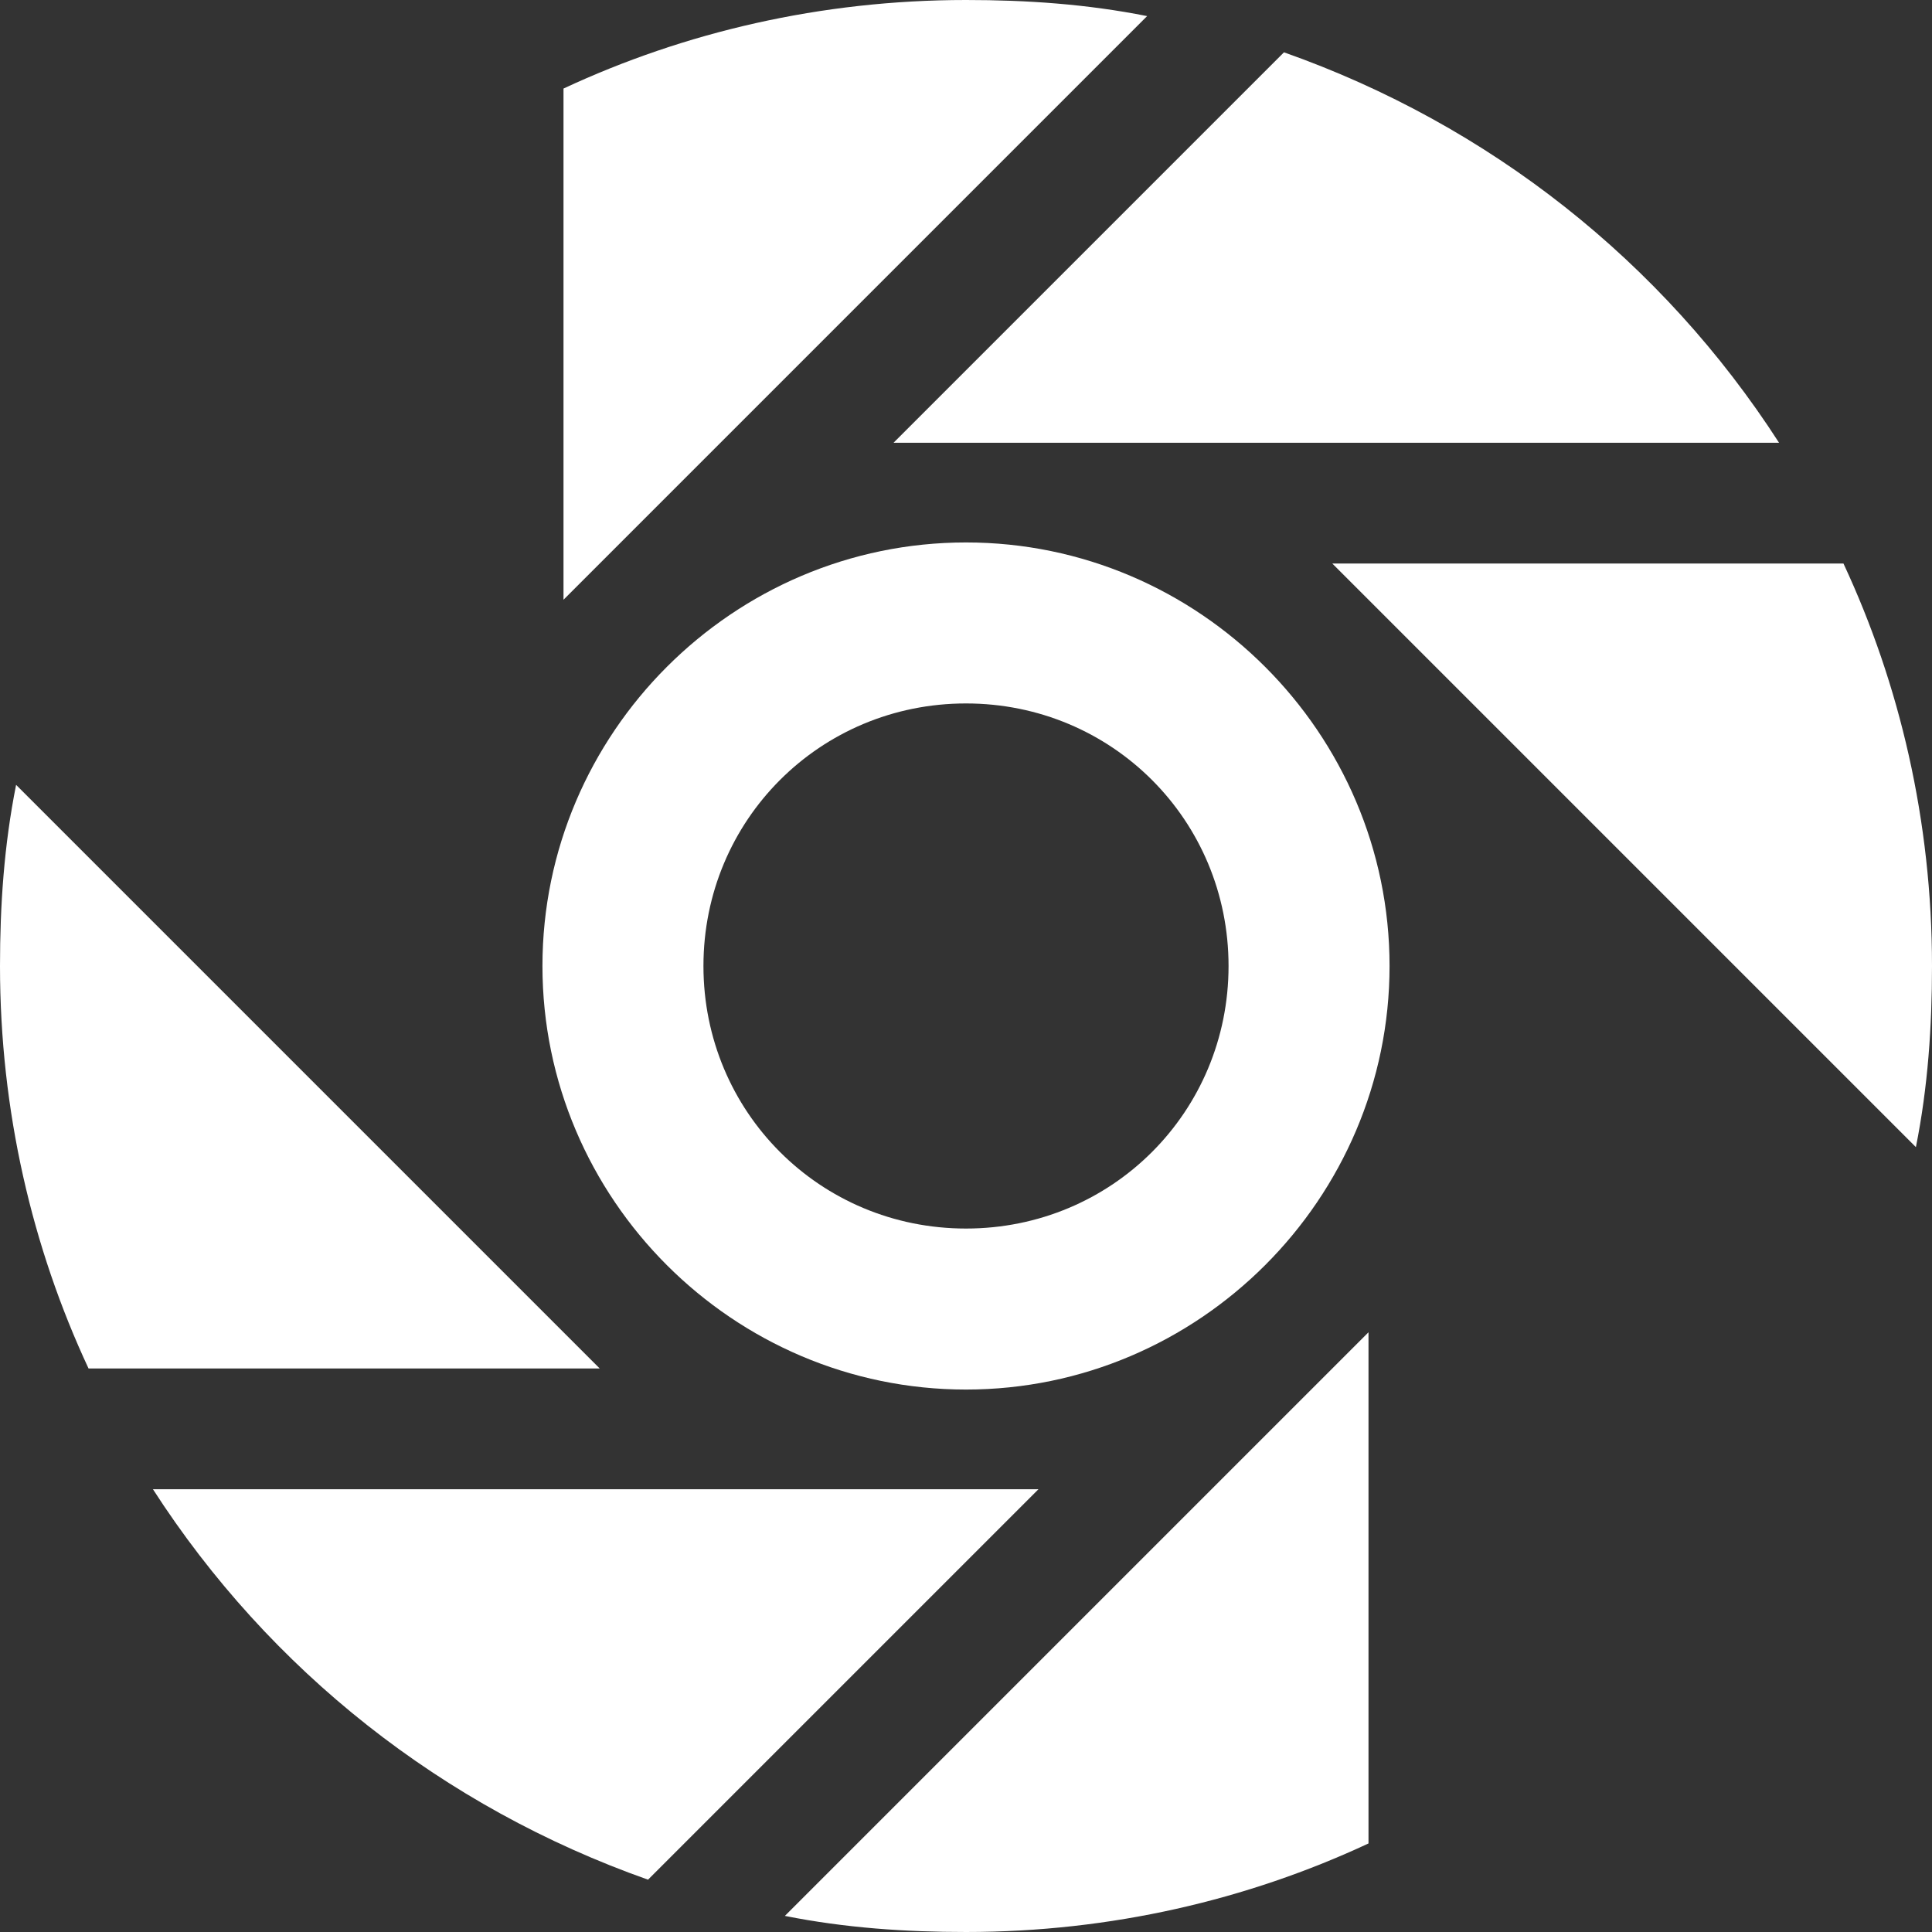 <?xml version="1.0" encoding="UTF-8" standalone="no"?>
<!-- Generator: Adobe Illustrator 19.1.0, SVG Export Plug-In . SVG Version: 6.00 Build 0)  -->

<svg
   xmlns:dc="http://purl.org/dc/elements/1.1/"
   xmlns:cc="http://creativecommons.org/ns#"
   xmlns:rdf="http://www.w3.org/1999/02/22-rdf-syntax-ns#"
   xmlns:svg="http://www.w3.org/2000/svg"
   xmlns="http://www.w3.org/2000/svg"
   xmlns:sodipodi="http://sodipodi.sourceforge.net/DTD/sodipodi-0.dtd"
   xmlns:inkscape="http://www.inkscape.org/namespaces/inkscape"
   version="1.1"
   id="Layer_1"
   x="0px"
   y="0px"
   viewBox="0 0 48 48"
   xml:space="preserve"
   inkscape:version="0.91 r13725"
   sodipodi:docname="avatar2.0.white.svg"
   width="48"
   height="48"><rect x="0" y="0" width="48" height="48" fill="#333333" stroke="none"/><defs
     id="defs75"><inkscape:path-effect
       effect="powerstroke"
       id="path-effect4503"
       is_visible="true"
       offset_points="0,1 | 2.5,1"
       sort_points="true"
       interpolator_type="Linear"
       interpolator_beta="0.2"
       start_linecap_type="round"
       linejoin_type="round"
       miter_limit="3"
       end_linecap_type="round" /></defs><sodipodi:namedview
     pagecolor="#525252"
     bordercolor="#666666"
     borderopacity="1"
     objecttolerance="10"
     gridtolerance="10"
     guidetolerance="10"
     inkscape:pageopacity="0"
     inkscape:pageshadow="2"
     inkscape:window-width="1920"
     inkscape:window-height="1028"
     id="namedview73"
     showgrid="false"
     fit-margin-top="0"
     fit-margin-left="0"
     fit-margin-right="0"
     fit-margin-bottom="0"
     inkscape:zoom="10.24"
     inkscape:cx="38.501748"
     inkscape:cy="21.022441"
     inkscape:window-x="-15"
     inkscape:window-y="-15"
     inkscape:window-maximized="1"
     inkscape:current-layer="layer1" /><style
     type="text/css"
     id="style3">
	.st0{fill:#E0E0D1;}
	.st1{opacity:0.2;}
	.st2{fill:#231F20;}
	.st3{fill:#4F5D73;}
</style><g
     class="st1"
     id="g7"
     style="opacity:0.2"
     transform="translate(-8,-8)" /><g
     class="st1"
     id="g11"
     style="opacity:0.2"
     transform="translate(-8,-8)" /><g
     class="st1"
     id="g15"
     style="opacity:0.2"
     transform="translate(-8,-8)" /><g
     class="st1"
     id="g19"
     style="opacity:0.2"
     transform="translate(-8,-8)" /><g
     class="st1"
     id="g23"
     style="opacity:0.2"
     transform="translate(-8,-8)" /><g
     class="st1"
     id="g27"
     style="opacity:0.2"
     transform="translate(-8,-8)" /><g
     class="st1"
     id="g31"
     style="opacity:0.2"
     transform="translate(-8,-8)" /><g
     class="st1"
     id="g35"
     style="opacity:0.2"
     transform="translate(-8,-8)" /><g
     id="g39"
     style="fill:#ffffff;fill-opacity:1"
     transform="translate(-8,-8)"><g
       id="g41"
       style="fill:#ffffff;fill-opacity:1" /><g
       id="g45"
       style="fill:#ffffff;fill-opacity:1"><path
         class="st3"
         d="M 8.4,27.5 C 8.1,29 8,30.5 8,32 c 0,3.6 0.8,7 2.2,10 L 22.9,42 8.4,27.5 Z"
         id="path47"
         style="fill:#ffffff;fill-opacity:1"
         inkscape:connector-curvature="0" /></g><g
       id="g49"
       style="fill:#ffffff;fill-opacity:1"><path
         class="st3"
         d="m 27.5,55.6 c 1.5,0.3 3,0.4 4.5,0.4 3.6,0 7,-0.8 10,-2.2 L 42,41.1 27.5,55.6 Z"
         id="path51"
         style="fill:#ffffff;fill-opacity:1"
         inkscape:connector-curvature="0" /></g><g
       id="g53"
       style="fill:#ffffff;fill-opacity:1"><path
         class="st3"
         d="m 11.8,45 c 2.9,4.5 7.2,7.9 12.3,9.7 l 9.7,-9.7 -22,0 z"
         id="path55"
         style="fill:#ffffff;fill-opacity:1"
         inkscape:connector-curvature="0" /></g><g
       id="g57"
       style="fill:#ffffff;fill-opacity:1"><path
         class="st3"
         d="M 55.6,36.5 C 55.9,35 56,33.5 56,32 56,28.4 55.2,25 53.8,22 l -12.7,0 14.5,14.5 z"
         id="path59"
         style="fill:#ffffff;fill-opacity:1"
         inkscape:connector-curvature="0" /></g><g
       id="g61"
       style="fill:#ffffff;fill-opacity:1" /><g
       id="g65"
       style="fill:#ffffff;fill-opacity:1"><path
         class="st3"
         d="M 52.2,19 C 49.3,14.5 45,11.1 39.9,9.3 l -9.7,9.7 22,0 z"
         id="path67"
         style="fill:#ffffff;fill-opacity:1"
         inkscape:connector-curvature="0" /></g><g
       id="g69"
       style="fill:#ffffff;fill-opacity:1"><path
         class="st3"
         d="M 36.5,8.4 C 35,8.1 33.5,8 32,8 28.4,8 25,8.8 22,10.2 L 22,22.9 36.5,8.4 Z"
         id="path71"
         style="fill:#ffffff;fill-opacity:1"
         inkscape:connector-curvature="0" /></g></g><g
     inkscape:groupmode="layer"
     id="layer1"
     inkscape:label="Layer 1"
     style="display:inline"
     transform="translate(-8,-8)"><path
       style="color:#000000;font-style:normal;font-variant:normal;font-weight:normal;font-stretch:normal;font-size:medium;line-height:normal;font-family:sans-serif;text-indent:0;text-align:start;text-decoration:none;text-decoration-line:none;text-decoration-style:solid;text-decoration-color:#000000;letter-spacing:normal;word-spacing:normal;text-transform:none;direction:ltr;block-progression:tb;writing-mode:lr-tb;baseline-shift:baseline;text-anchor:start;white-space:normal;clip-rule:nonzero;display:inline;overflow:visible;visibility:visible;opacity:1;isolation:auto;mix-blend-mode:normal;color-interpolation:sRGB;color-interpolation-filters:linearRGB;solid-color:#000000;solid-opacity:1;fill:#ffffff;fill-opacity:1;fill-rule:nonzero;stroke:none;stroke-width:4;stroke-linecap:butt;stroke-linejoin:miter;stroke-miterlimit:4;stroke-dasharray:none;stroke-dashoffset:0;stroke-opacity:1;color-rendering:auto;image-rendering:auto;shape-rendering:auto;text-rendering:auto;enable-background:accumulate"
       d="m 32,21.477 c -5.788,0 -10.523,4.735 -10.523,10.523 0,5.788 4.735,10.523 10.523,10.523 5.788,0 10.523,-4.735 10.523,-10.523 0,-5.788 -4.735,-10.523 -10.523,-10.523 z m 0,4 c 3.626,0 6.523,2.897 6.523,6.523 0,3.626 -2.897,6.523 -6.523,6.523 -3.626,0 -6.523,-2.897 -6.523,-6.523 0,-3.626 2.897,-6.523 6.523,-6.523 z"
       id="path4509"
       inkscape:connector-curvature="0" /></g></svg>